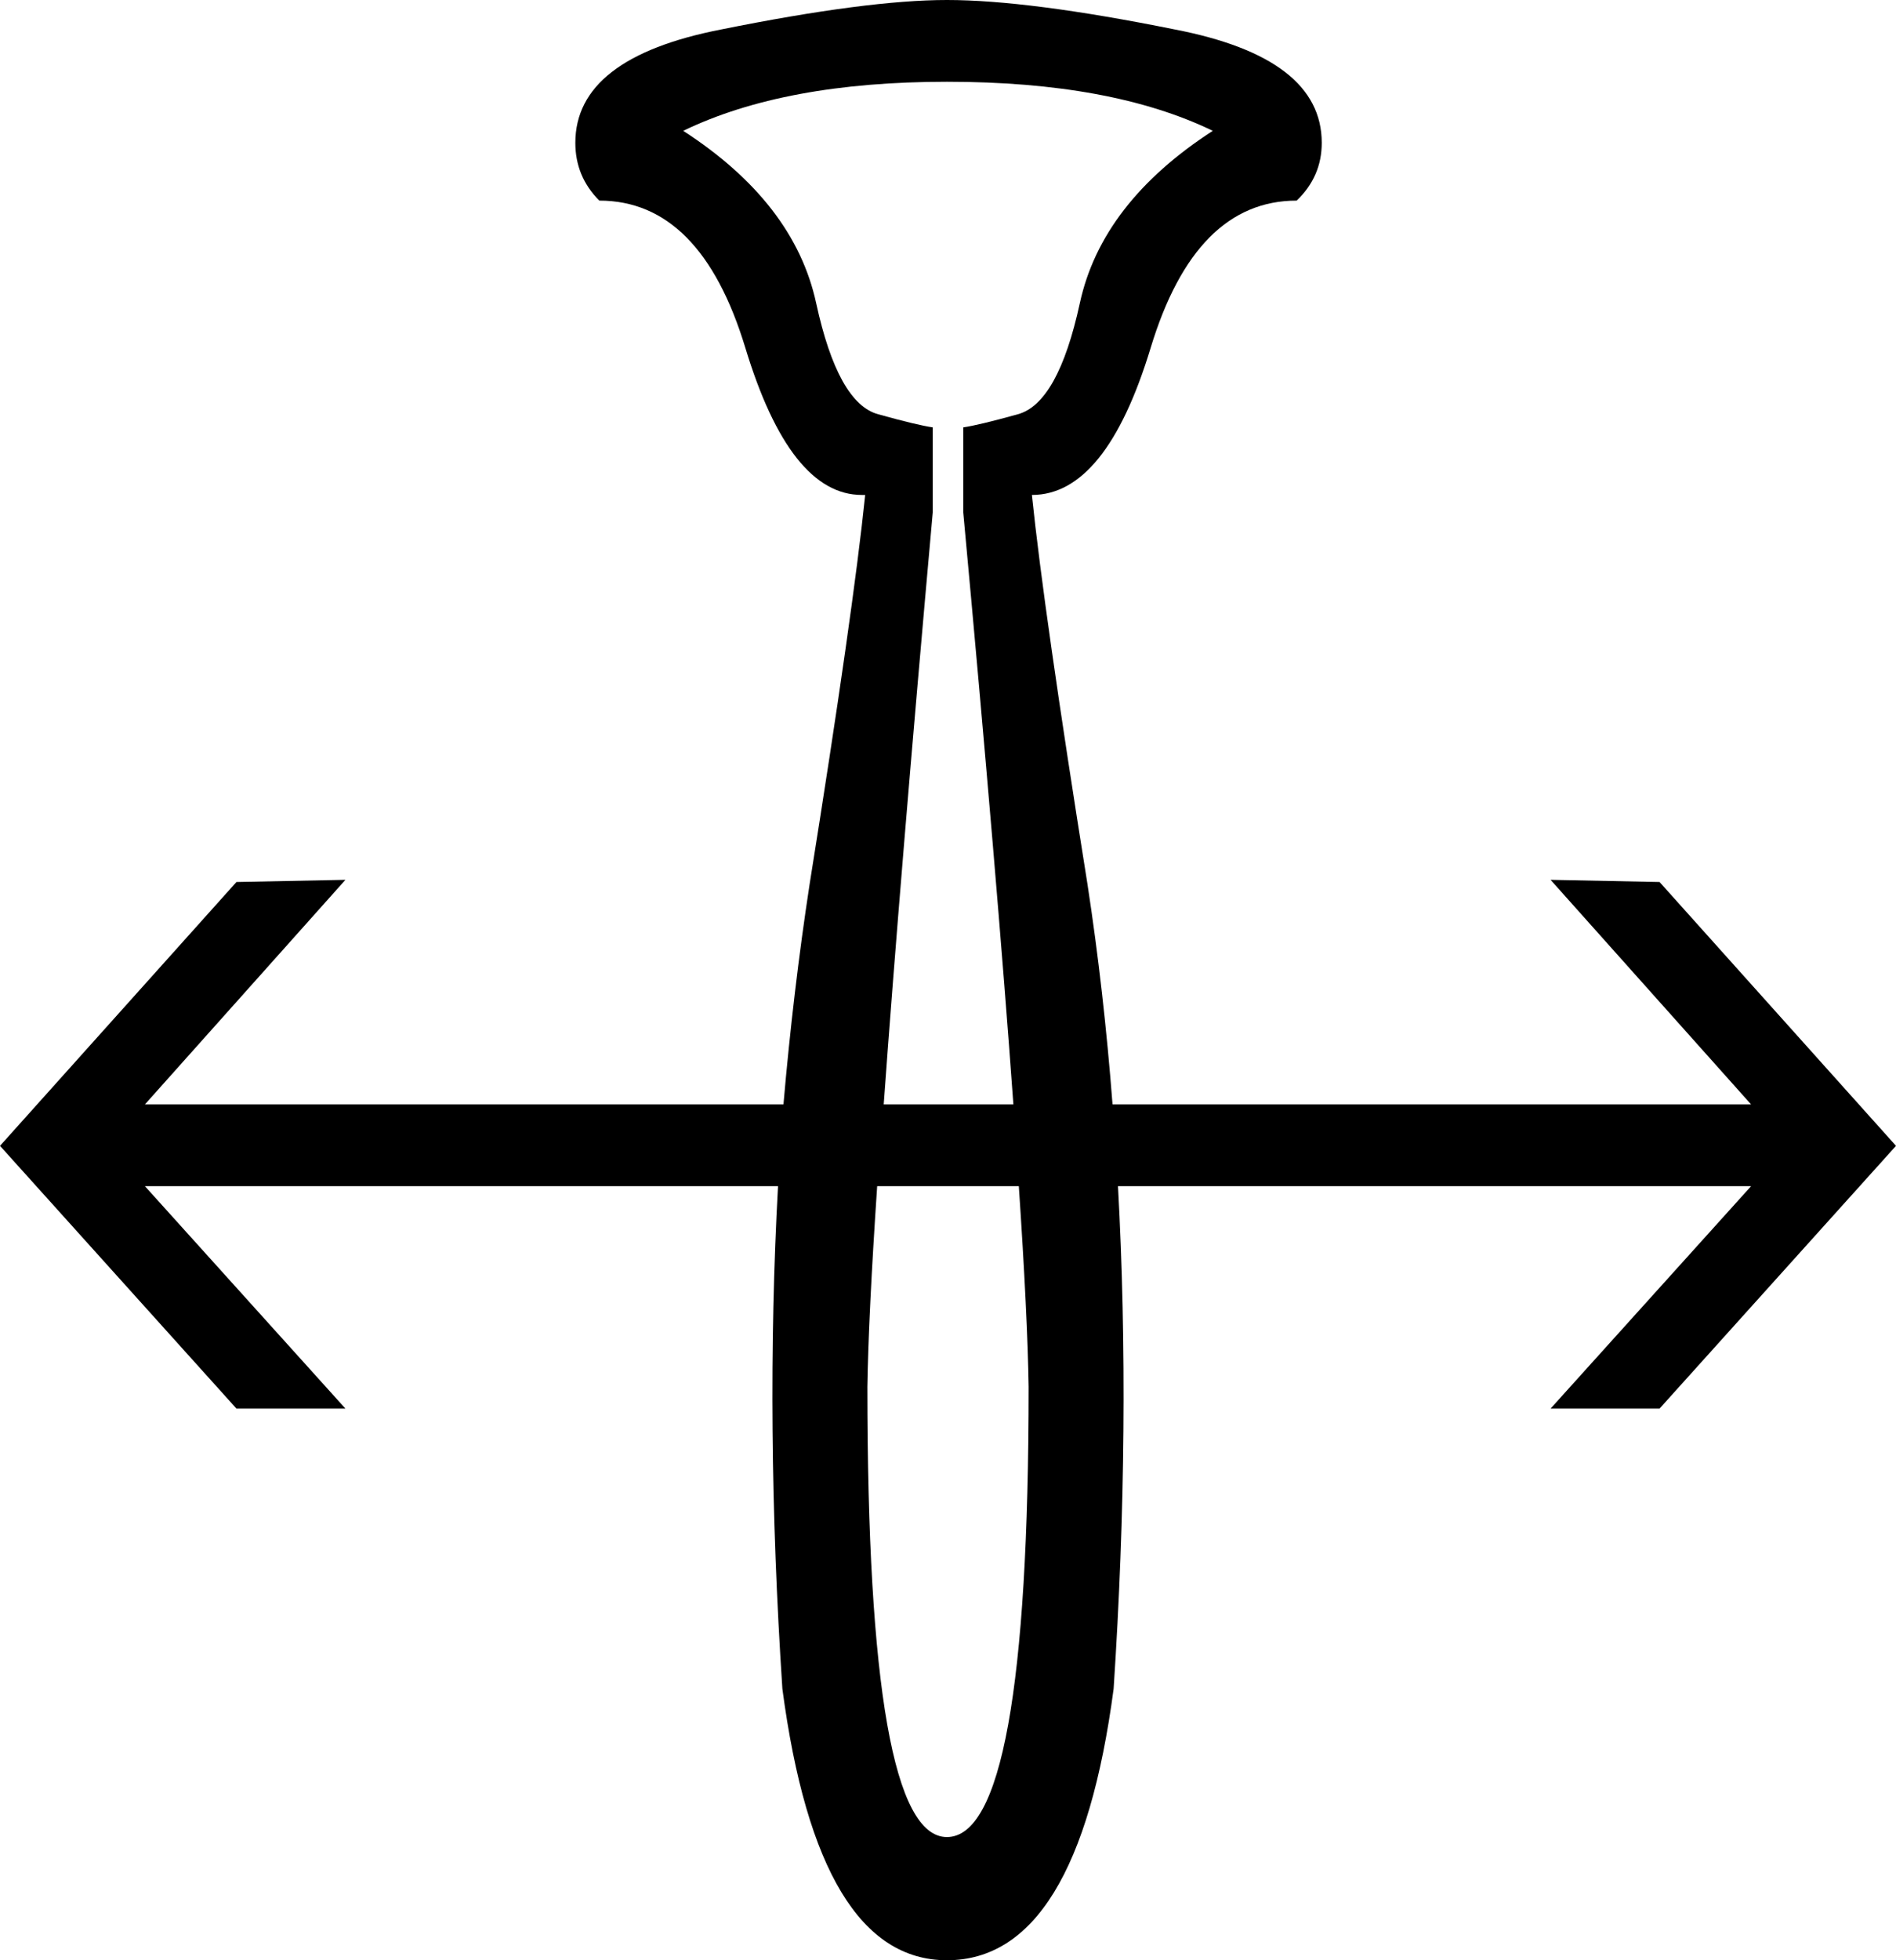 <?xml version='1.0' encoding ='UTF-8' standalone='yes'?>
<svg width='17.4' height='17.98' xmlns='http://www.w3.org/2000/svg' xmlns:xlink='http://www.w3.org/1999/xlink' >
<path style='fill:black; stroke:none' d=' M 8.69 0.75  Q 10.2 0.75 11.13 1.2  Q 10.11 1.86 9.91 2.78  Q 9.71 3.7 9.34 3.8  Q 8.98 3.9 8.84 3.92  L 8.84 4.7  Q 9.15 8.05 9.3 10.13  L 8.11 10.13  Q 8.26 8.05 8.56 4.7  L 8.56 3.92  Q 8.42 3.9 8.06 3.8  Q 7.69 3.7 7.49 2.78  Q 7.29 1.86 6.27 1.2  Q 7.2 0.75 8.69 0.75  Z  M 9.35 10.88  Q 9.43 12.07 9.44 12.72  Q 9.44 16.85 8.69 16.85  Q 7.96 16.85 7.96 12.72  Q 7.97 12.07 8.05 10.88  Z  M 8.69 0  Q 7.96 0 6.62 0.27  Q 5.28 0.53 5.28 1.31  Q 5.28 1.62 5.5 1.84  Q 6.43 1.84 6.84 3.19  Q 7.25 4.54 7.91 4.54  L 7.94 4.54  Q 7.83 5.61 7.43 8.11  Q 7.28 9.09 7.19 10.13  L 1.33 10.13  L 3.17 8.07  L 2.17 8.09  L 0 10.51  L 2.17 12.92  L 3.17 12.92  L 1.33 10.88  L 7.14 10.88  Q 7.02 13.06 7.18 15.49  Q 7.51 17.98 8.69 17.98  Q 9.89 17.98 10.22 15.49  Q 10.38 13.06 10.26 10.88  L 16.07 10.88  L 14.23 12.92  L 15.23 12.92  L 17.4 10.51  L 15.23 8.09  L 14.23 8.07  L 14.23 8.07  L 16.07 10.13  L 10.21 10.13  Q 10.13 9.09 9.98 8.11  Q 9.58 5.61 9.47 4.54  Q 10.15 4.54 10.56 3.19  Q 10.97 1.84 11.9 1.84  Q 12.13 1.62 12.13 1.31  Q 12.13 0.53 10.78 0.27  Q 9.44 0 8.69 0  Z '/></svg>
